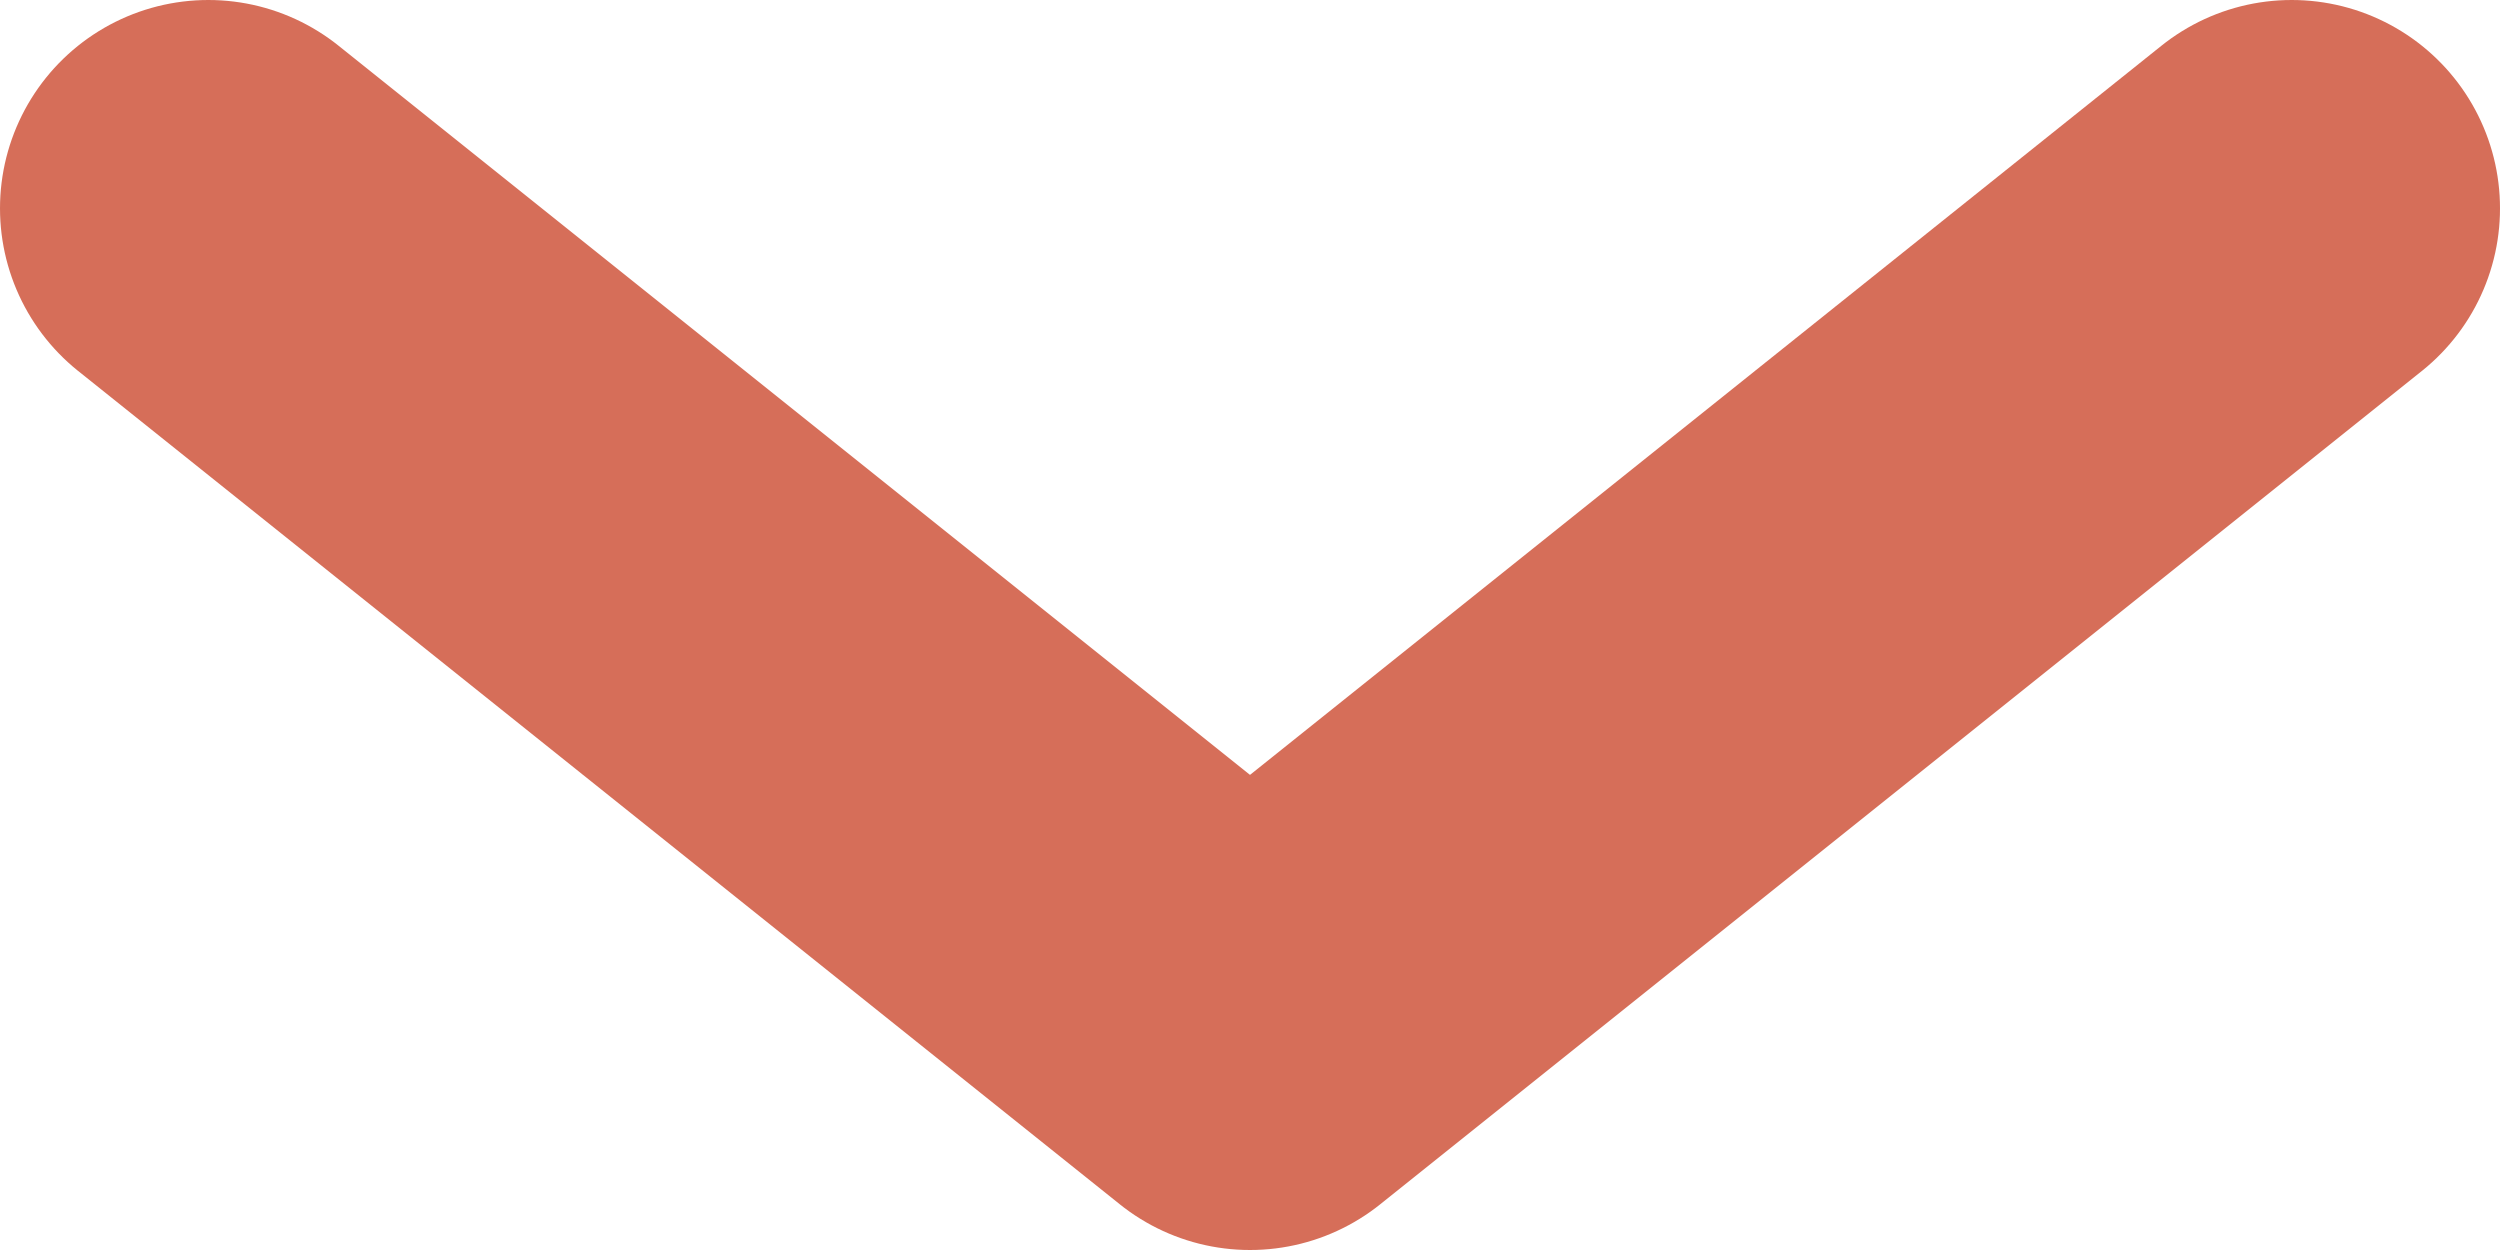 <svg width="12" height="6" viewBox="0 0 12 6" fill="none" xmlns="http://www.w3.org/2000/svg">
<path d="M11 1L6 5L1 1" stroke="#D66E59" stroke-width="2" stroke-linecap="round" stroke-linejoin="round"/>
</svg>

